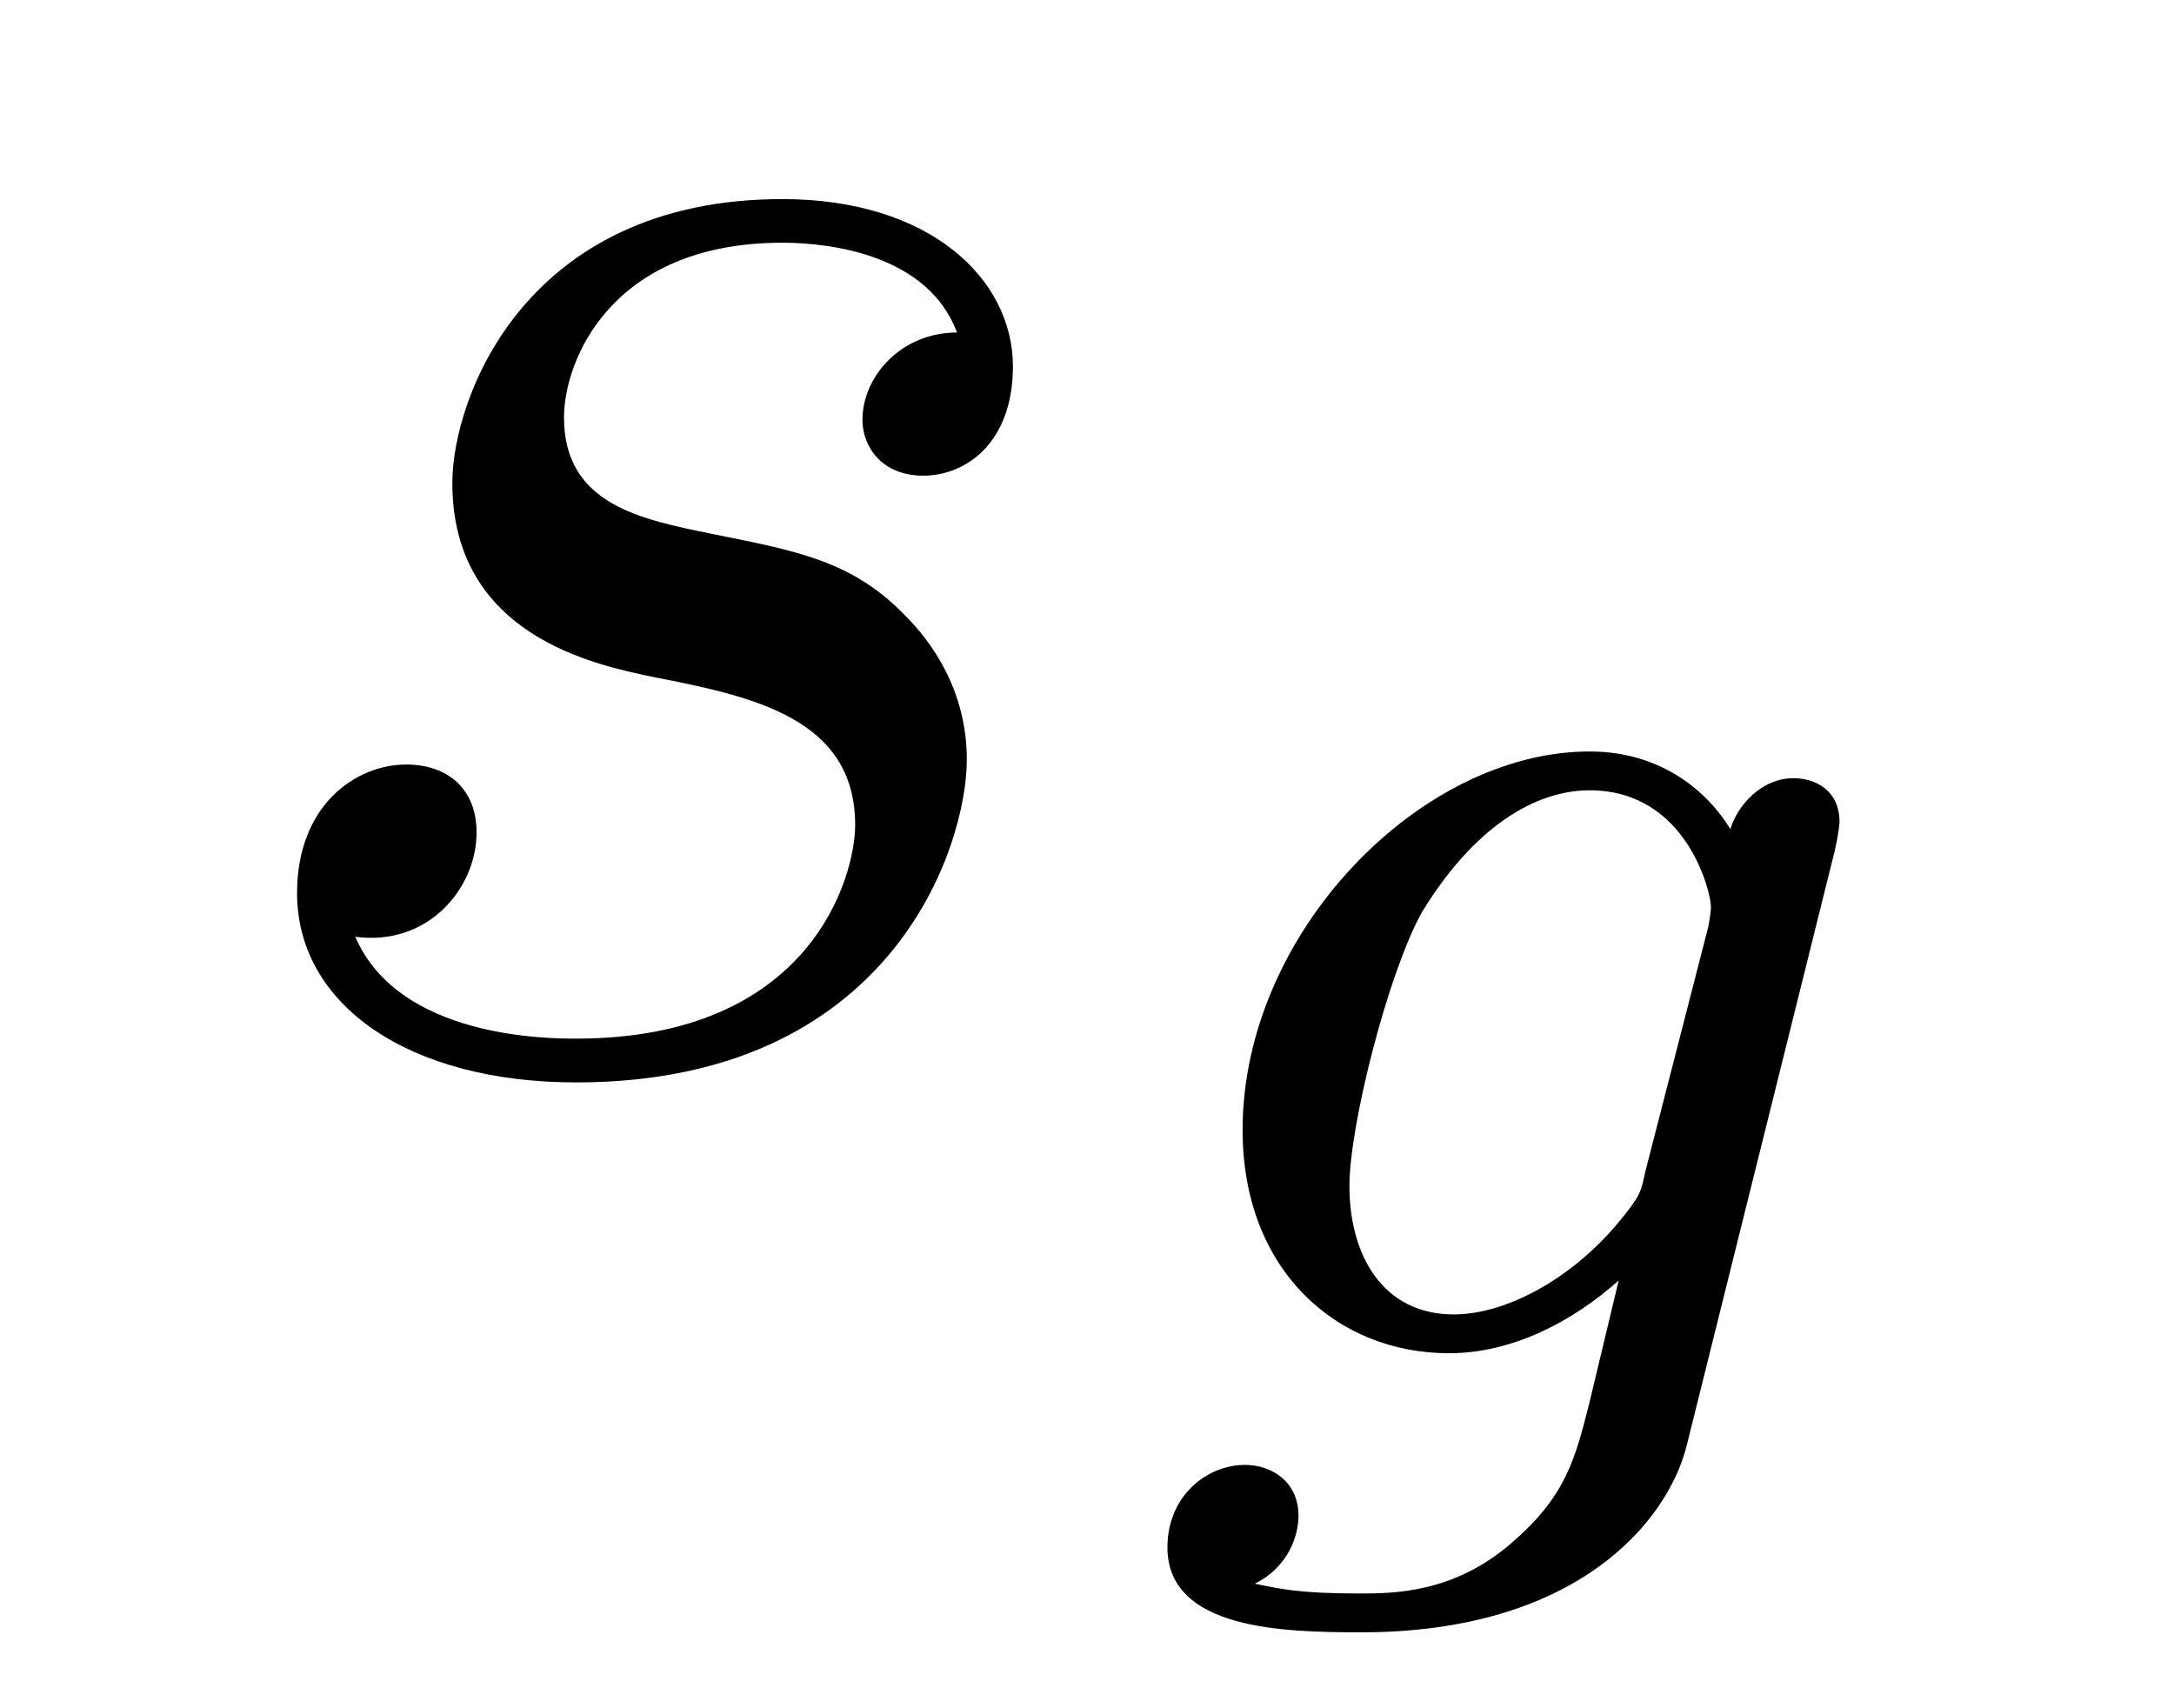 <?xml version="1.0" encoding="UTF-8"?>
<svg xmlns="http://www.w3.org/2000/svg" xmlns:xlink="http://www.w3.org/1999/xlink" width="14pt" height="11pt" viewBox="0 0 14 11" version="1.1">
<defs>
<g>
<symbol overflow="visible" id="glyph0-0">
<path style="stroke:none;" d=""/>
</symbol>
<symbol overflow="visible" id="glyph0-1">
<path style="stroke:none;" d="M 4.906 -4.688 C 4.547 -4.688 4.297 -4.406 4.297 -4.125 C 4.297 -3.953 4.422 -3.766 4.688 -3.766 C 4.969 -3.766 5.266 -3.984 5.266 -4.469 C 5.266 -5.031 4.734 -5.547 3.781 -5.547 C 2.125 -5.547 1.656 -4.266 1.656 -3.719 C 1.656 -2.734 2.578 -2.547 2.953 -2.469 C 3.594 -2.344 4.25 -2.203 4.25 -1.516 C 4.25 -1.188 3.969 -0.141 2.453 -0.141 C 2.281 -0.141 1.312 -0.141 1.031 -0.797 C 1.5 -0.734 1.812 -1.109 1.812 -1.469 C 1.812 -1.75 1.625 -1.906 1.359 -1.906 C 1.031 -1.906 0.656 -1.641 0.656 -1.078 C 0.656 -0.359 1.375 0.141 2.453 0.141 C 4.484 0.141 4.969 -1.375 4.969 -1.938 C 4.969 -2.391 4.734 -2.703 4.578 -2.859 C 4.234 -3.219 3.875 -3.281 3.328 -3.391 C 2.875 -3.484 2.375 -3.578 2.375 -4.141 C 2.375 -4.5 2.672 -5.266 3.781 -5.266 C 4.094 -5.266 4.719 -5.188 4.906 -4.688 Z M 4.906 -4.688 "/>
</symbol>
<symbol overflow="visible" id="glyph1-0">
<path style="stroke:none;" d=""/>
</symbol>
<symbol overflow="visible" id="glyph1-1">
<path style="stroke:none;" d="M 4.672 -3.234 C 4.703 -3.375 4.703 -3.422 4.703 -3.422 C 4.703 -3.625 4.547 -3.703 4.406 -3.703 C 4.203 -3.703 4.047 -3.531 4 -3.375 C 3.859 -3.609 3.562 -3.875 3.094 -3.875 C 2 -3.875 0.859 -2.703 0.859 -1.438 C 0.859 -0.531 1.469 0 2.188 0 C 2.594 0 2.984 -0.203 3.281 -0.469 L 3.094 0.312 C 3 0.688 2.938 0.922 2.594 1.219 C 2.219 1.547 1.828 1.547 1.609 1.547 C 1.219 1.547 1.094 1.516 0.938 1.484 C 1.156 1.375 1.219 1.172 1.219 1.047 C 1.219 0.828 1.047 0.719 0.875 0.719 C 0.625 0.719 0.375 0.922 0.375 1.25 C 0.375 1.781 1.125 1.797 1.625 1.797 C 3 1.797 3.594 1.094 3.719 0.594 Z M 3.453 -1.172 C 3.422 -1.031 3.422 -1.016 3.281 -0.844 C 2.969 -0.469 2.547 -0.25 2.219 -0.25 C 1.766 -0.25 1.547 -0.625 1.547 -1.078 C 1.547 -1.469 1.797 -2.453 2.016 -2.844 C 2.391 -3.453 2.797 -3.625 3.094 -3.625 C 3.719 -3.625 3.875 -2.969 3.875 -2.875 C 3.875 -2.859 3.875 -2.844 3.859 -2.75 Z M 3.453 -1.172 "/>
</symbol>
</g>
</defs>
<g id="surface1">
<g style="fill:rgb(0%,0%,0%);fill-opacity:1;">
  <use xlink:href="#glyph0-1" x="1.257" y="6.829"/>
</g>
<g style="fill:rgb(0%,0%,0%);fill-opacity:1;">
  <use xlink:href="#glyph1-1" x="7.143" y="8.714"/>
</g>
</g>
</svg>
